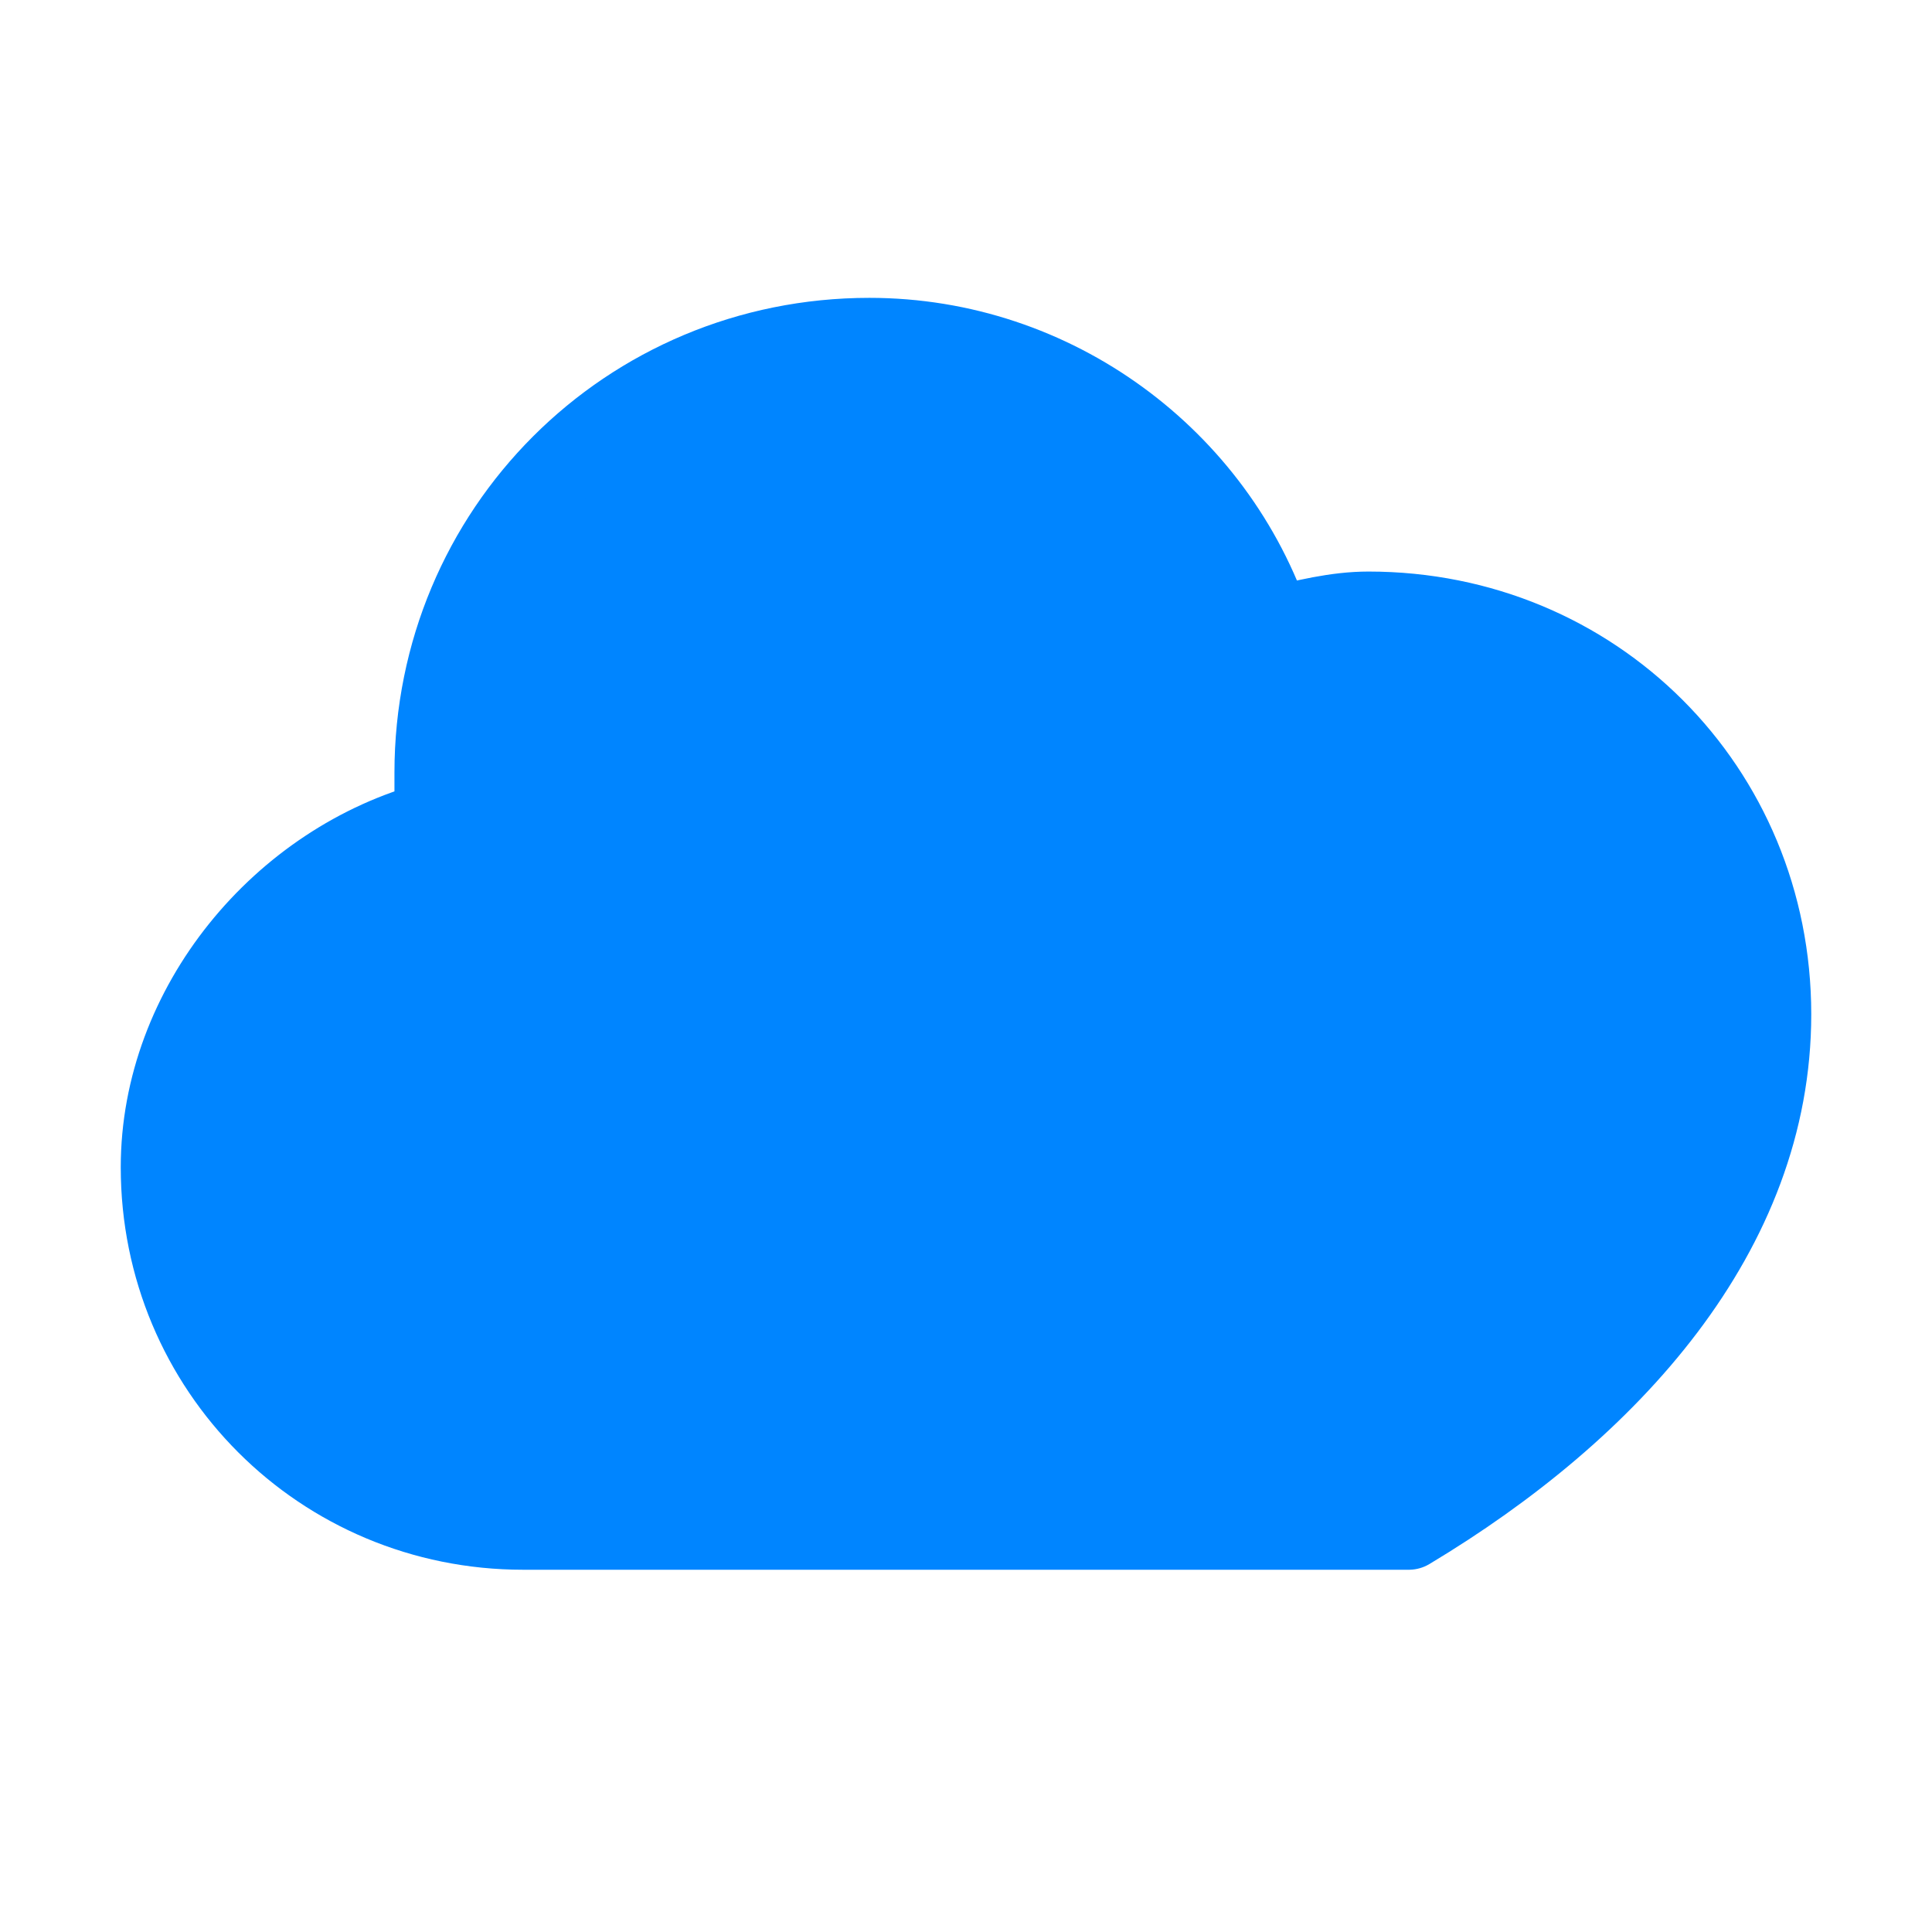<svg width="24" height="24" viewBox="0 0 24 24" xmlns="http://www.w3.org/2000/svg">
  <path 
    d="M17.5 19H6.5C4 19 2 17 2 14.5C2 12.5 3.5 10.7 5.4 10.2C5.4 10 5.4 9.8 5.4 9.6C5.4 6.6 7.8 4.2 10.8 4.2C13.1 4.2 15.1 5.7 15.8 7.8C16.2 7.7 16.6 7.6 17 7.6C19.8 7.6 22 9.8 22 12.6C22 15.3 20 17.5 17.5 19Z"
    fill="#0085FF"
    stroke="#0085FF"
    stroke-width="1"
    stroke-linejoin="round"
  />
</svg>
